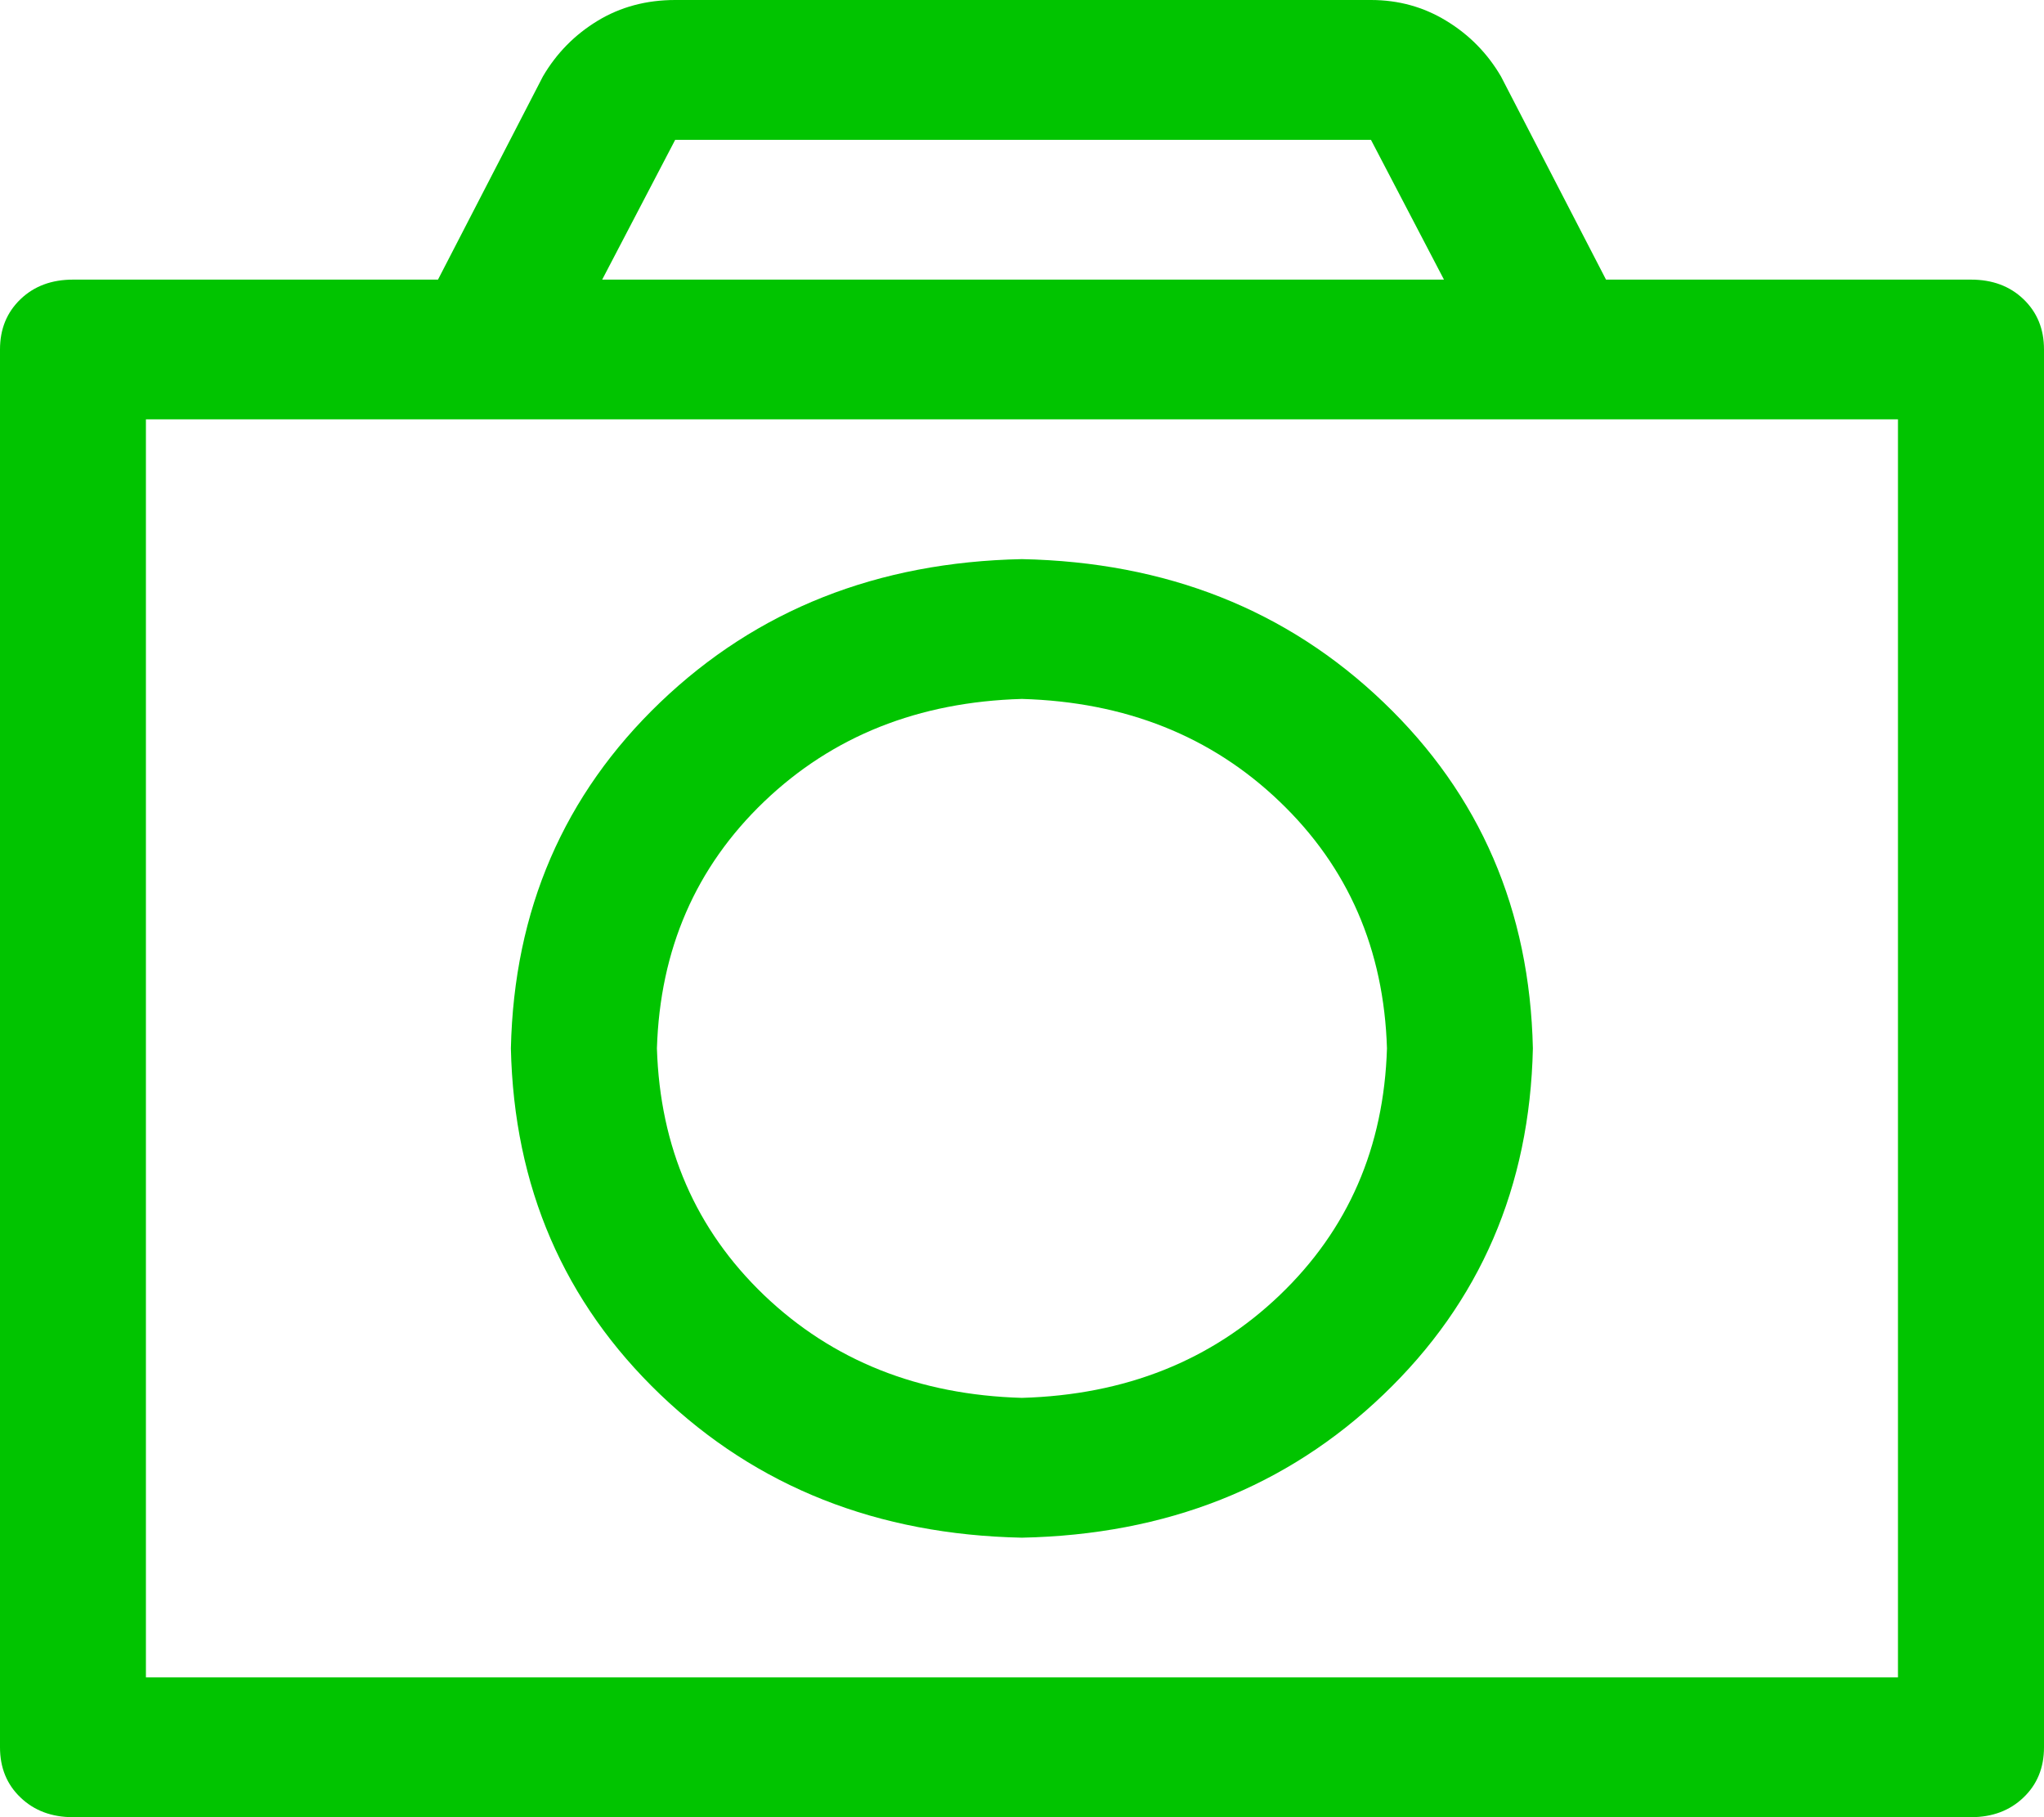 <svg width="18" height="16" viewBox="0 0 18 16" fill="none" xmlns="http://www.w3.org/2000/svg">
<path d="M16.714 3.692H1.285V14.769H16.714V3.692ZM12.716 2.462L12.073 1.231H5.946L5.303 2.462H12.716ZM0.642 2.462H3.857L4.781 0.673C4.901 0.468 5.062 0.305 5.263 0.183C5.464 0.061 5.692 0 5.946 0H12.073C12.315 0 12.536 0.061 12.736 0.183C12.937 0.305 13.098 0.468 13.218 0.673L14.143 2.462H17.357C17.545 2.462 17.699 2.519 17.819 2.634C17.94 2.75 18 2.897 18 3.077V15.385C18 15.564 17.94 15.712 17.819 15.827C17.699 15.942 17.545 16 17.357 16H0.643C0.455 16 0.301 15.942 0.181 15.827C0.06 15.712 0 15.564 0 15.385V3.077C0 2.897 0.06 2.75 0.181 2.634C0.301 2.519 0.455 2.462 0.643 2.462H0.642ZM8.999 12.308C9.91 12.282 10.667 11.98 11.269 11.404C11.872 10.827 12.187 10.103 12.214 9.231C12.187 8.359 11.872 7.635 11.269 7.058C10.667 6.481 9.91 6.18 8.999 6.154C8.089 6.18 7.332 6.481 6.729 7.058C6.127 7.635 5.812 8.359 5.785 9.231C5.812 10.103 6.127 10.827 6.729 11.404C7.332 11.98 8.089 12.282 8.999 12.308ZM8.999 13.539C7.727 13.513 6.666 13.093 5.815 12.279C4.965 11.465 4.526 10.449 4.499 9.231C4.526 8.013 4.965 6.997 5.815 6.183C6.666 5.369 7.727 4.949 8.999 4.923C10.272 4.949 11.333 5.369 12.183 6.183C13.034 6.997 13.472 8.013 13.499 9.231C13.472 10.449 13.034 11.465 12.183 12.279C11.333 13.093 10.272 13.513 8.999 13.539Z" fill="#01C400"/>
</svg>
